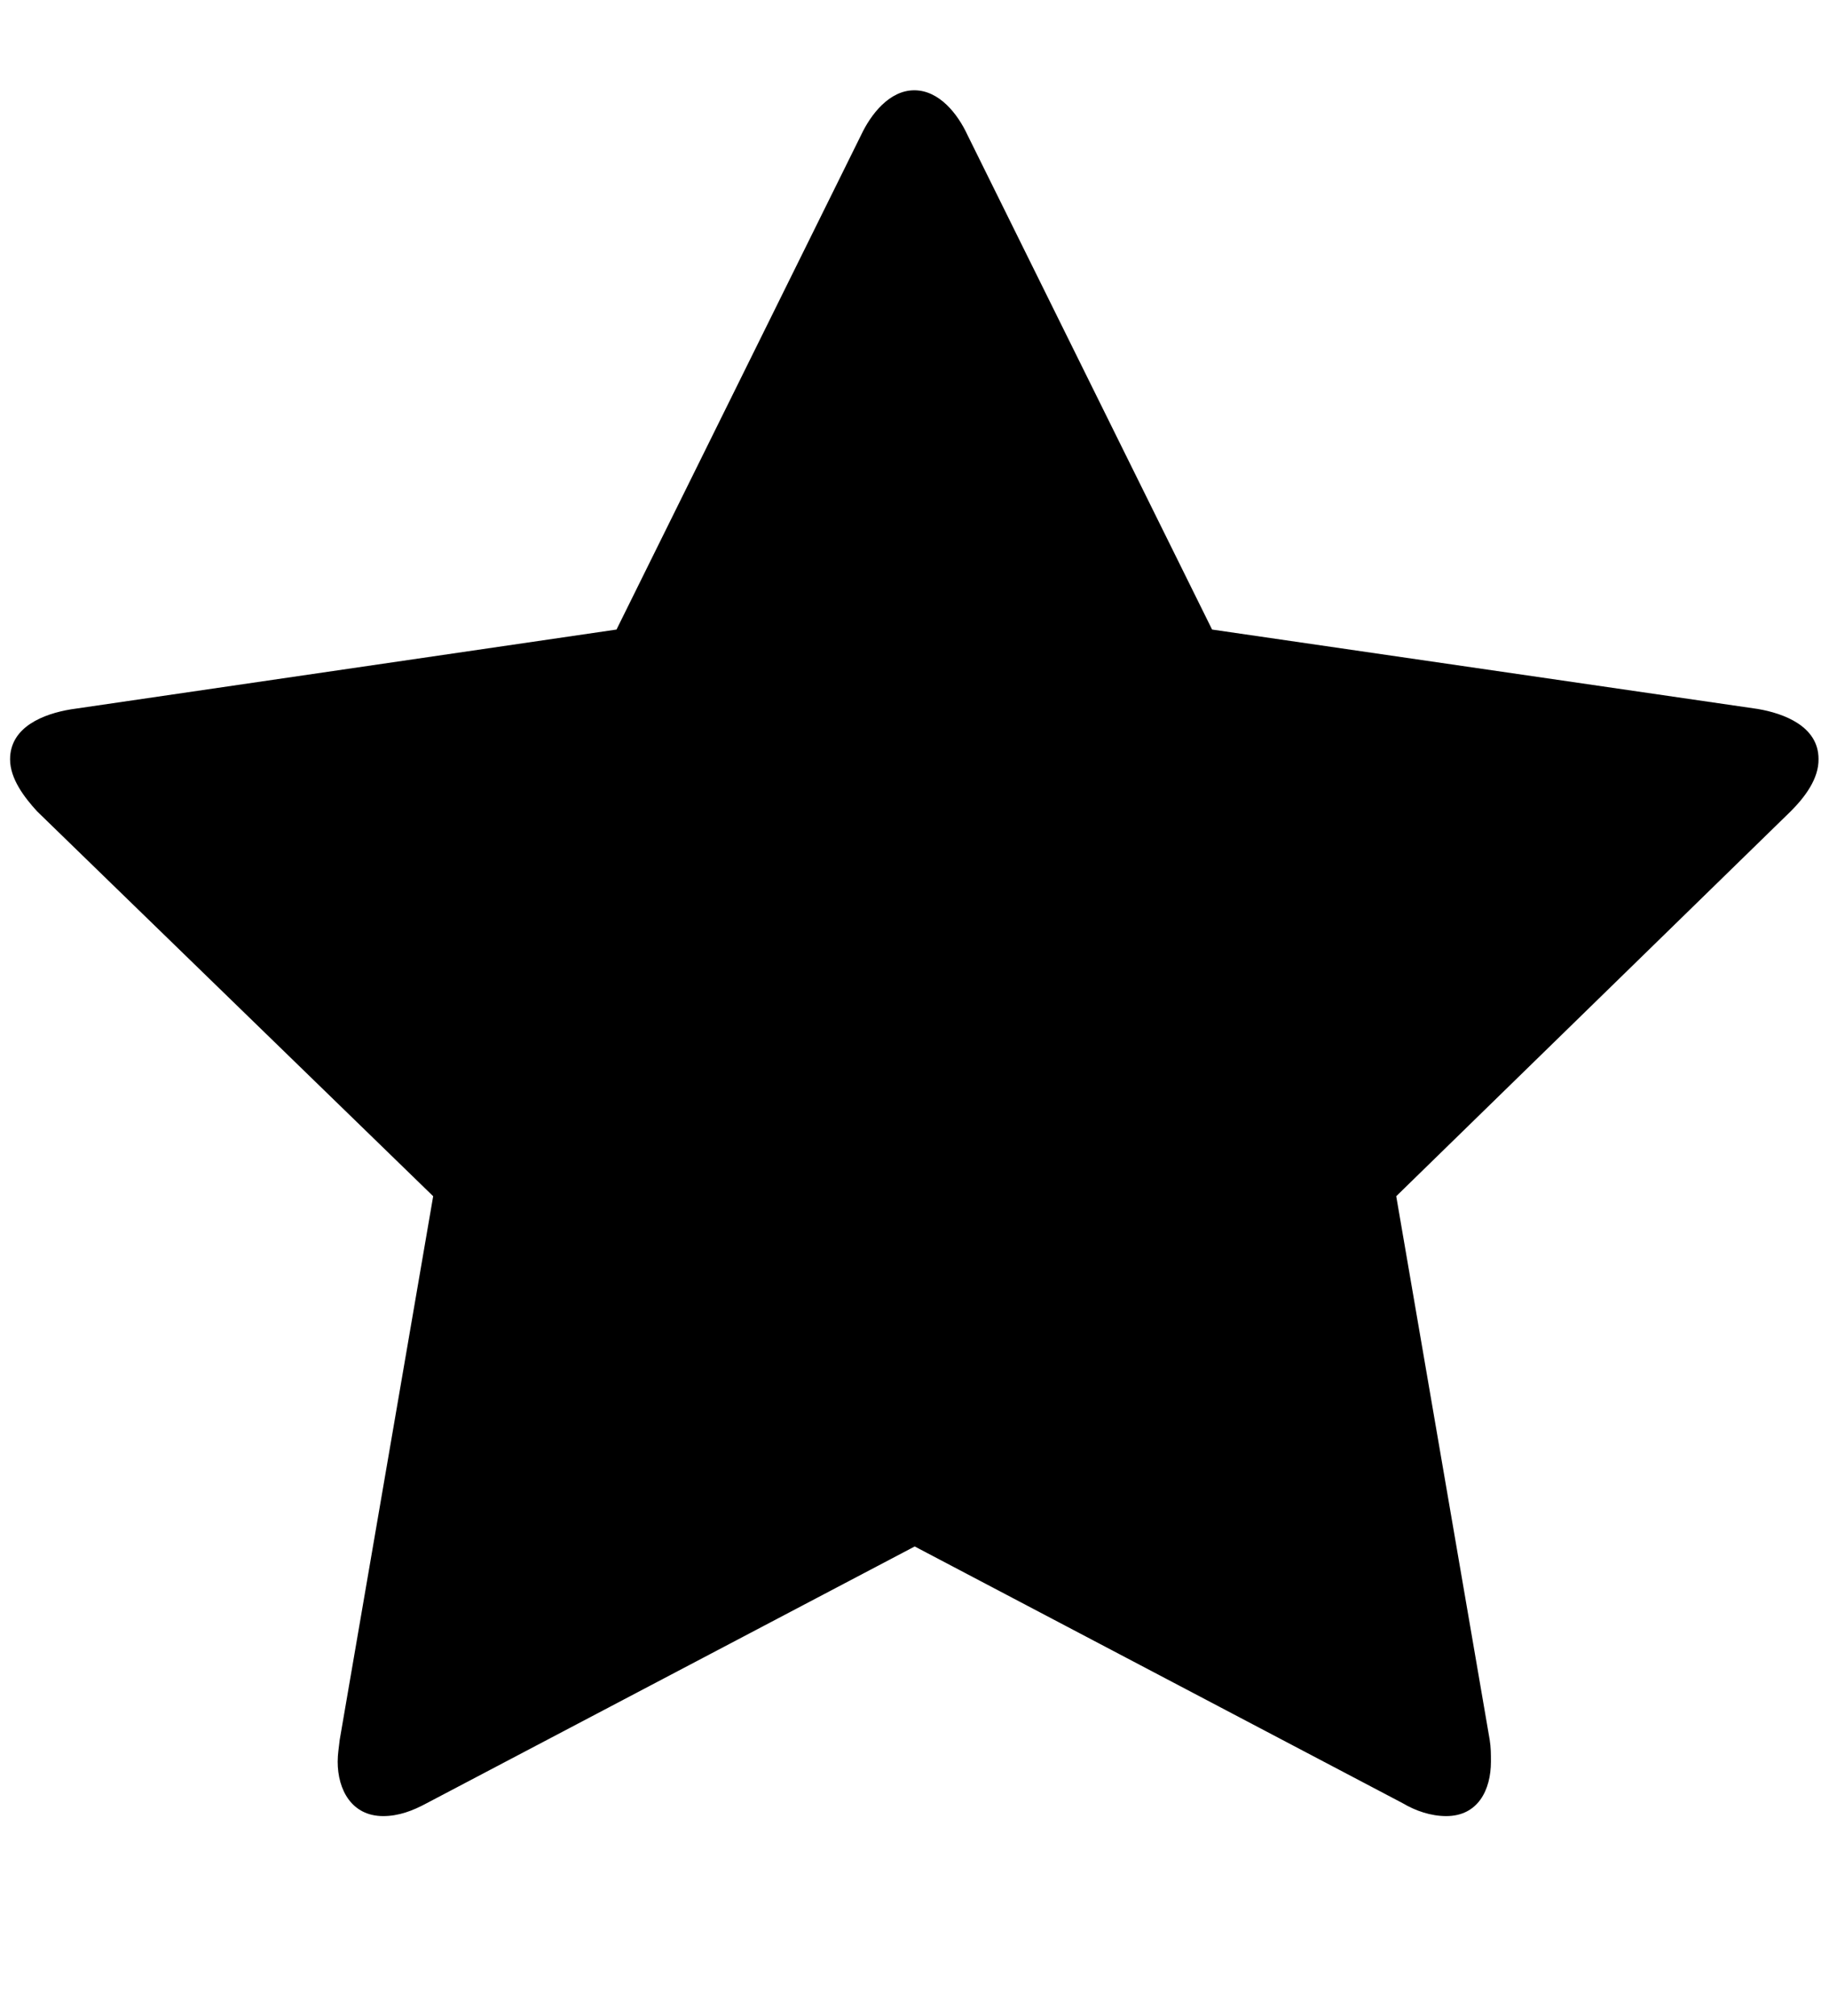 <svg version="1.1"
     xmlns="http://www.w3.org/2000/svg"
	 width="453.9px"
     height="500.2px"
     viewBox="0 0 453.9 500.2">
	<path d="M444.4,201.3l-97.9,95.5l23.2,134.9c0.3,1.9,0.3,3.5,0.3,5.4c0,7-3.2,13.5-11.1,13.5c-3.8,0-7.6-1.3-10.8-3.2l-121.1-63.7
		l-121.1,63.7c-3.5,1.9-7,3.2-10.8,3.2c-7.8,0-11.3-6.5-11.3-13.5c0-1.9,0.3-3.5,0.5-5.4l23.2-134.9L9.2,201.3
		c-3.2-3.5-6.7-8.1-6.7-12.9c0-8.1,8.4-11.3,15.1-12.4L153,156.2l60.7-122.7c2.4-5.1,7-11.1,13.2-11.1s10.8,5.9,13.2,11.1
		l60.7,122.7l135.4,19.7c6.5,1.1,15.1,4.3,15.1,12.4C451.4,193.2,447.9,197.8,444.4,201.3z"/>
</svg>
